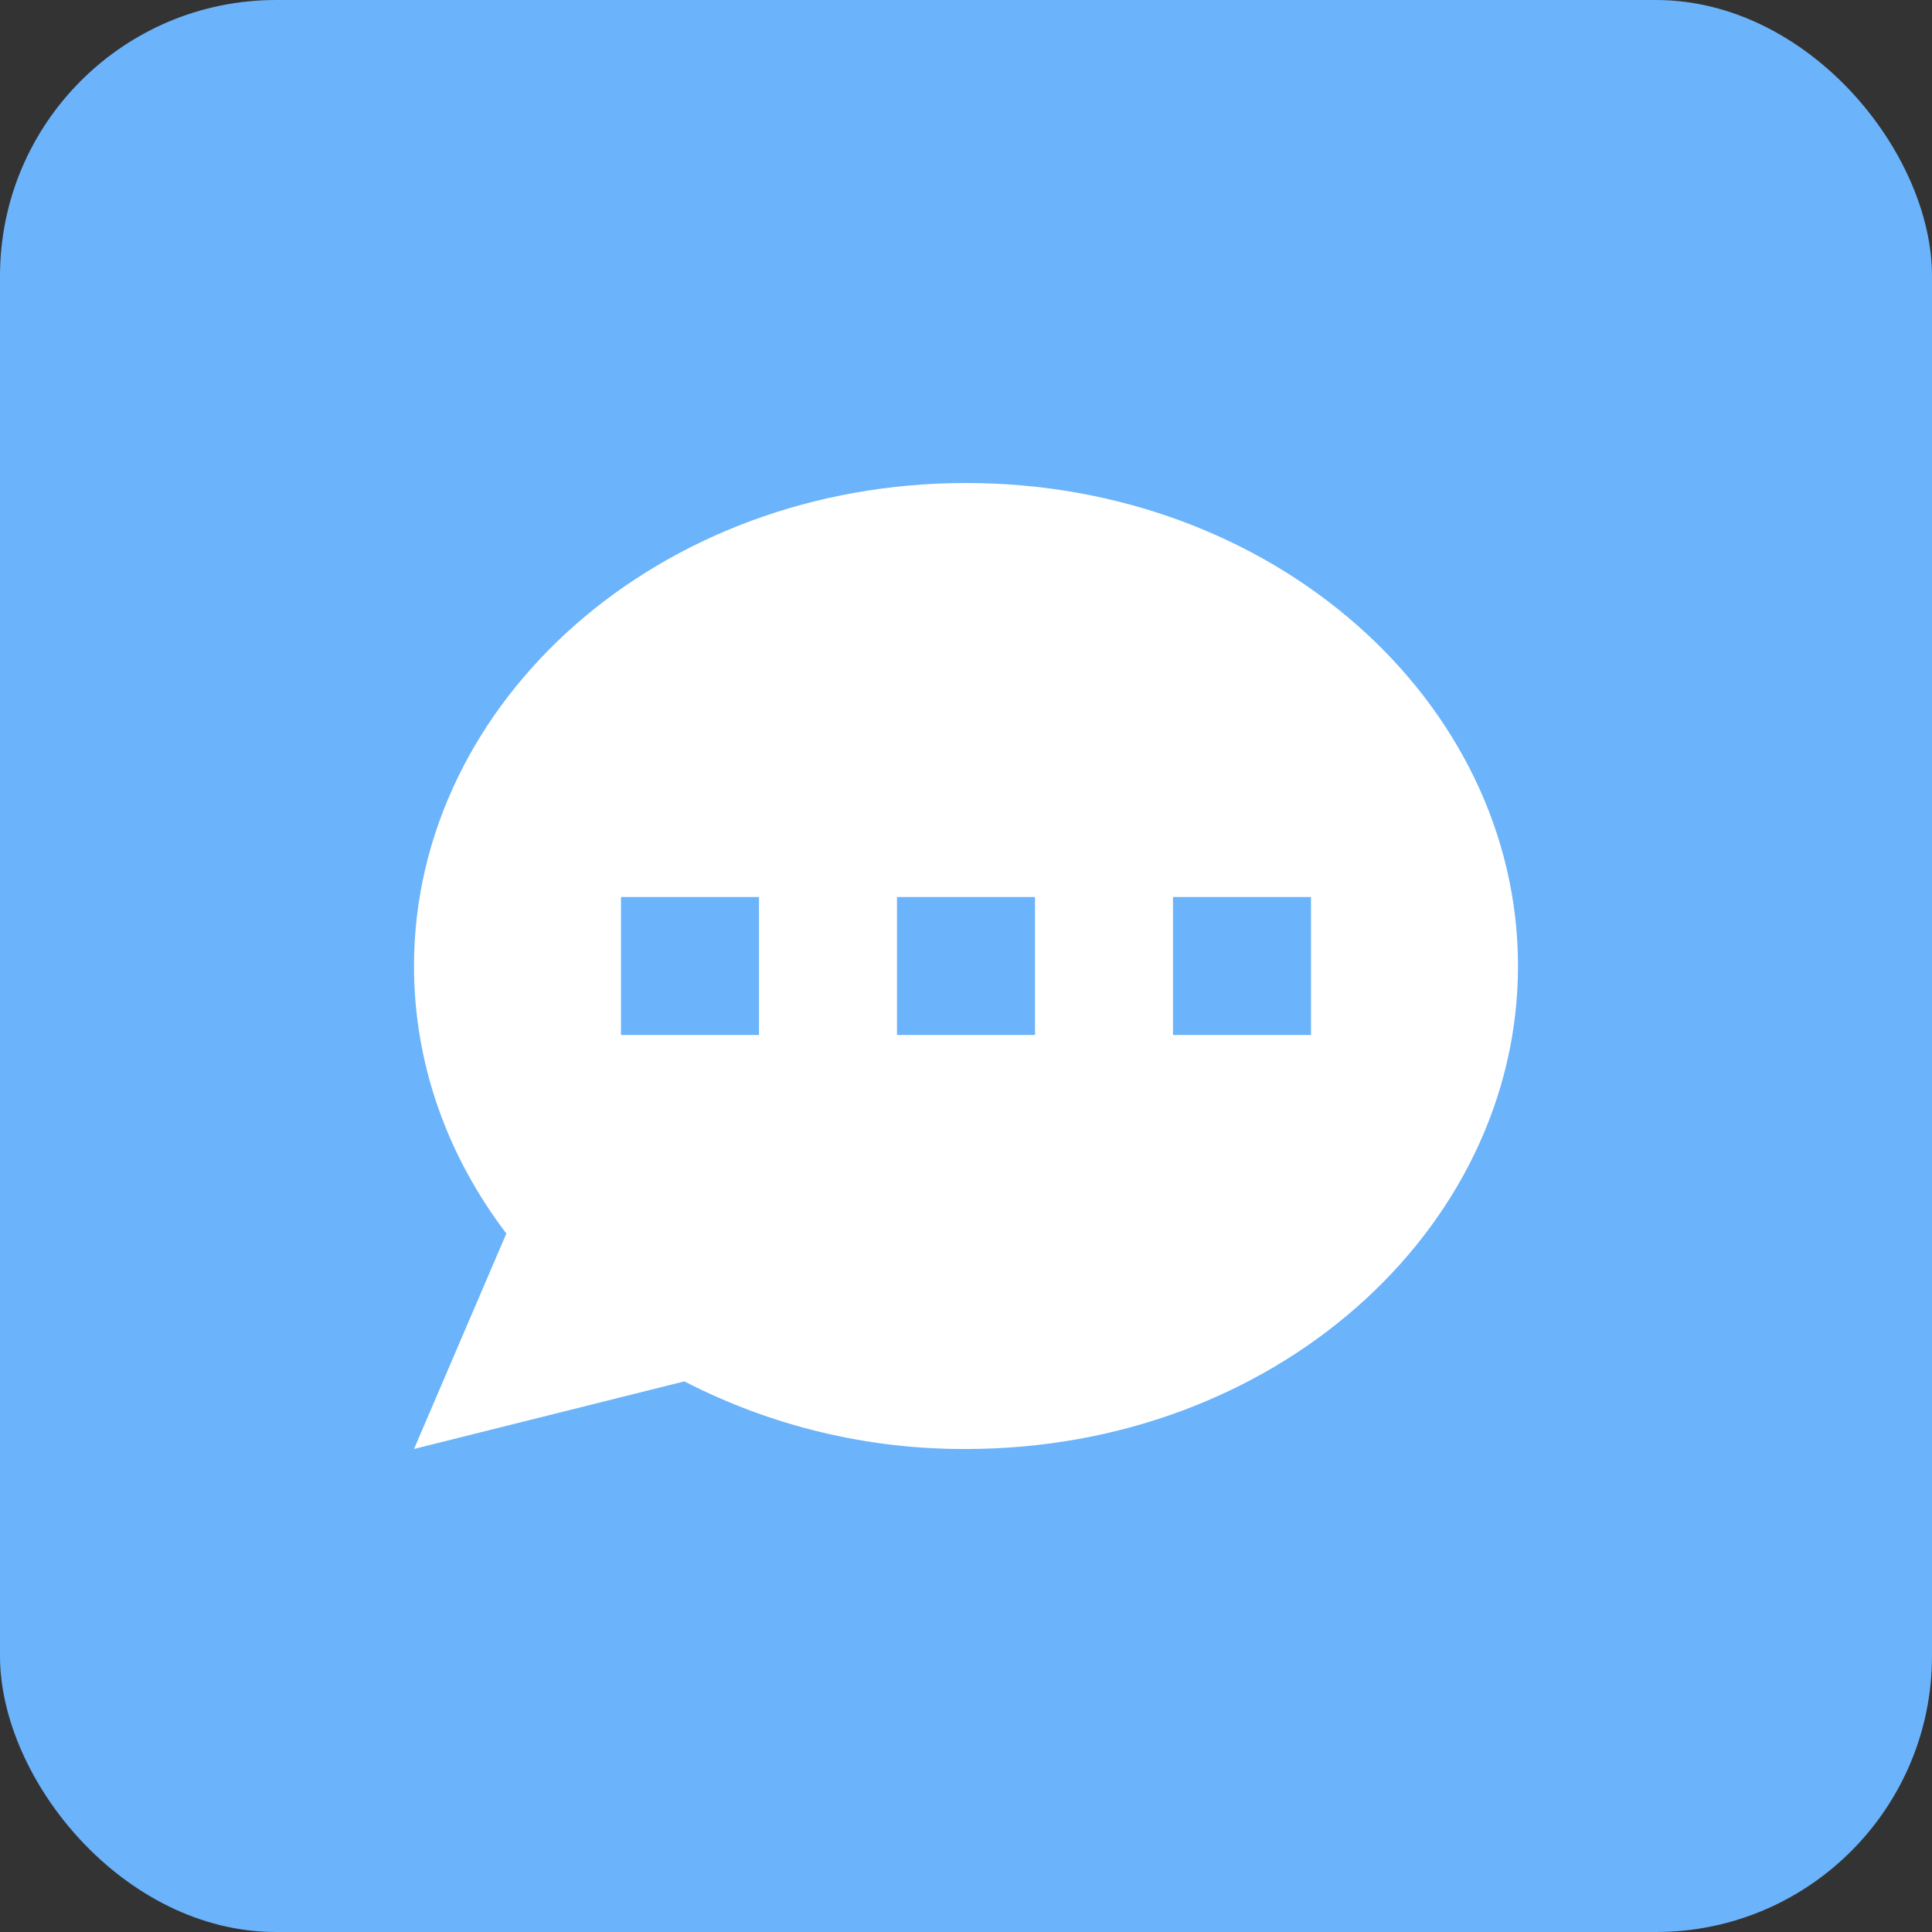 <svg width="28" height="28" viewBox="0 0 28 28" fill="none" xmlns="http://www.w3.org/2000/svg">
<rect x="0" y="0" width="28" height="28" fill="#333333" stroke="none"/>
<rect width="28" height="28" rx="4" fill="#6BB3FA"/>
<path d="M14 20.5L13.998 20.5C12.658 20.506 11.337 20.189 10.146 19.575L9.978 19.489L9.796 19.535L6.857 20.27L7.798 18.074L7.912 17.806L7.736 17.574C6.952 16.544 6.5 15.316 6.5 14C6.5 10.471 9.793 7.5 14 7.5C18.207 7.5 21.5 10.471 21.5 14C21.5 17.529 18.207 20.5 14 20.5ZM11.5 13V12.5H11H9H8.5V13V15V15.5H9H11H11.5V15V13ZM19.5 13V12.5H19H17H16.5V13V15V15.5H17H19H19.5V15V13ZM13 12.5H12.5V13V15V15.5H13H15H15.5V15V13V12.5H15H13Z" fill="white" stroke="white"/>
</svg>
